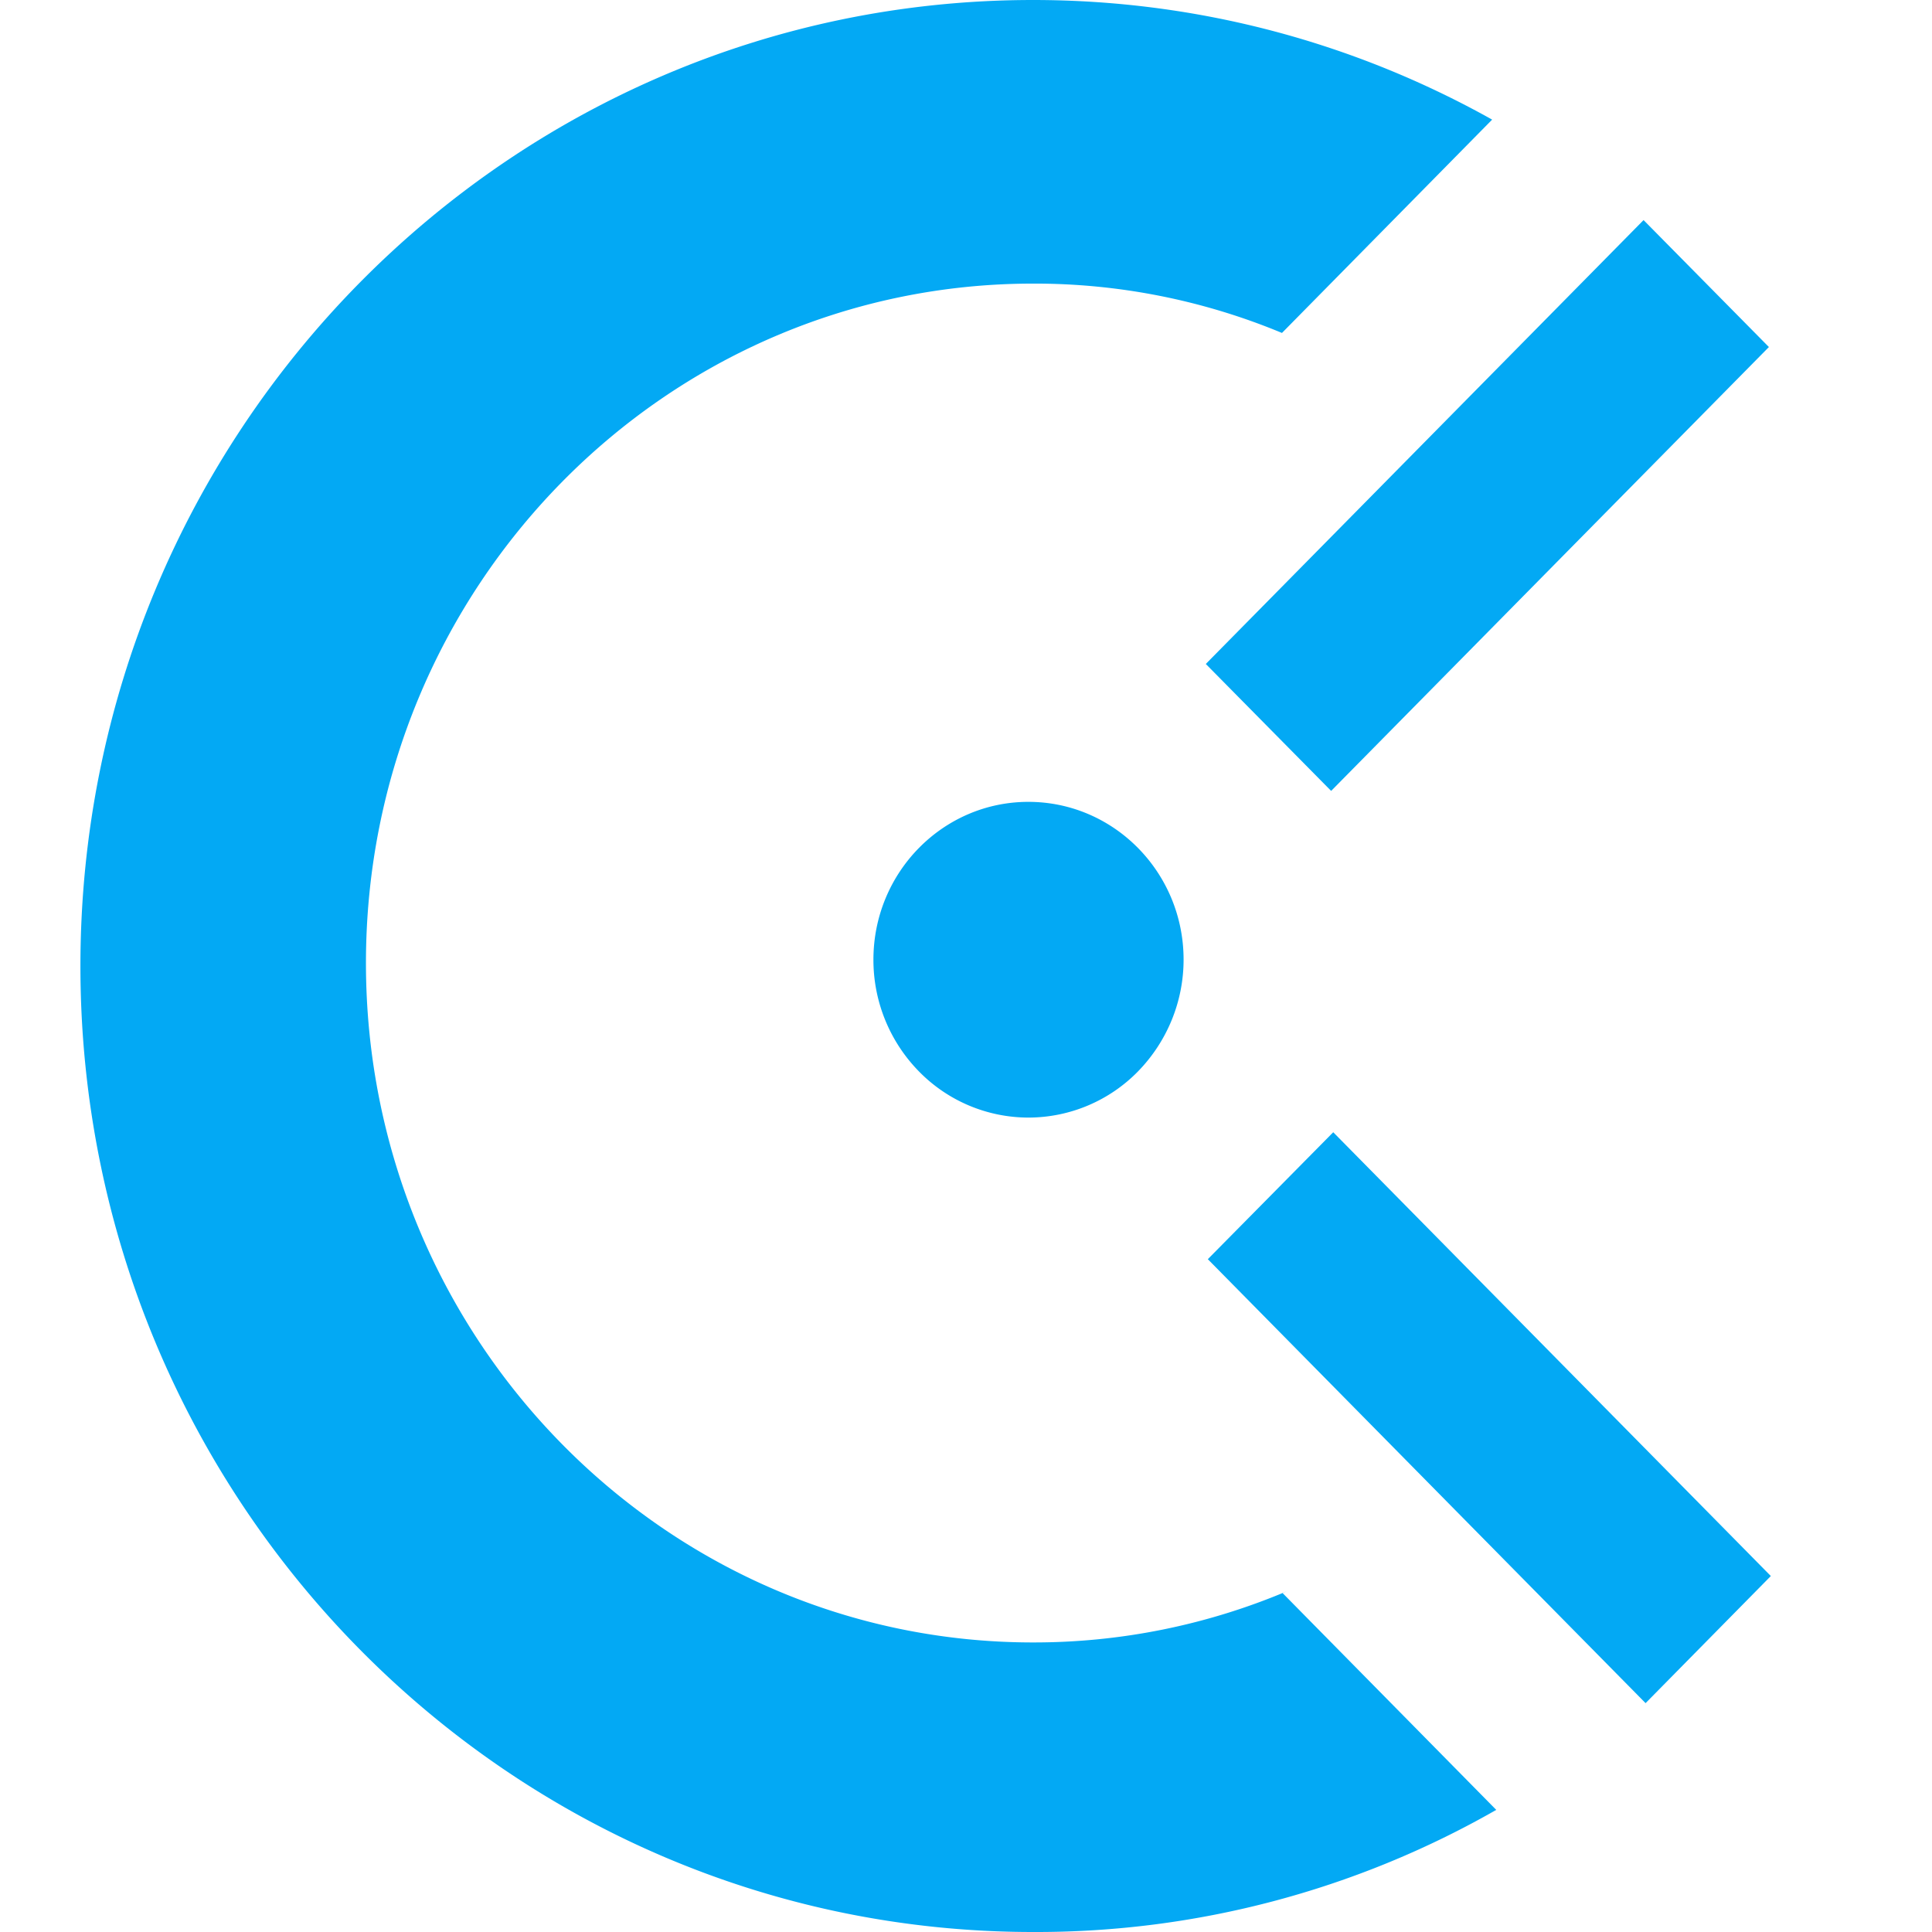 <svg xmlns="http://www.w3.org/2000/svg" width="24" height="24"><path fill="#03a9f4" d="M14.979 8.248l5.438-5.514 1.557 1.577-5.438 5.514zm-2.203 5.635a1.904 1.904 0 0 1-1.364-.577 1.978 1.978 0 0 1-.562-1.385c0-1.082.862-1.96 1.925-1.96 1.064 0 1.928.878 1.928 1.96 0 .516-.201 1.012-.563 1.385a1.906 1.906 0 0 1-1.364.577zm9.222 5.695l-1.556 1.579-5.438-5.515 1.558-1.577zm-9.164.825a8.076 8.076 0 0 0 3.15-.635l-.053.02 2.656 2.695A11.51 11.51 0 0 1 12.84 24h-.007C6.297 24 .999 18.627.999 12S6.298 0 12.833 0c2.068 0 4.012.54 5.703 1.486l-2.611 2.65a8 8 0 0 0-3.092-.613c-4.577 0-8.287 3.78-8.287 8.44s3.71 8.44 8.287 8.44z"/></svg>